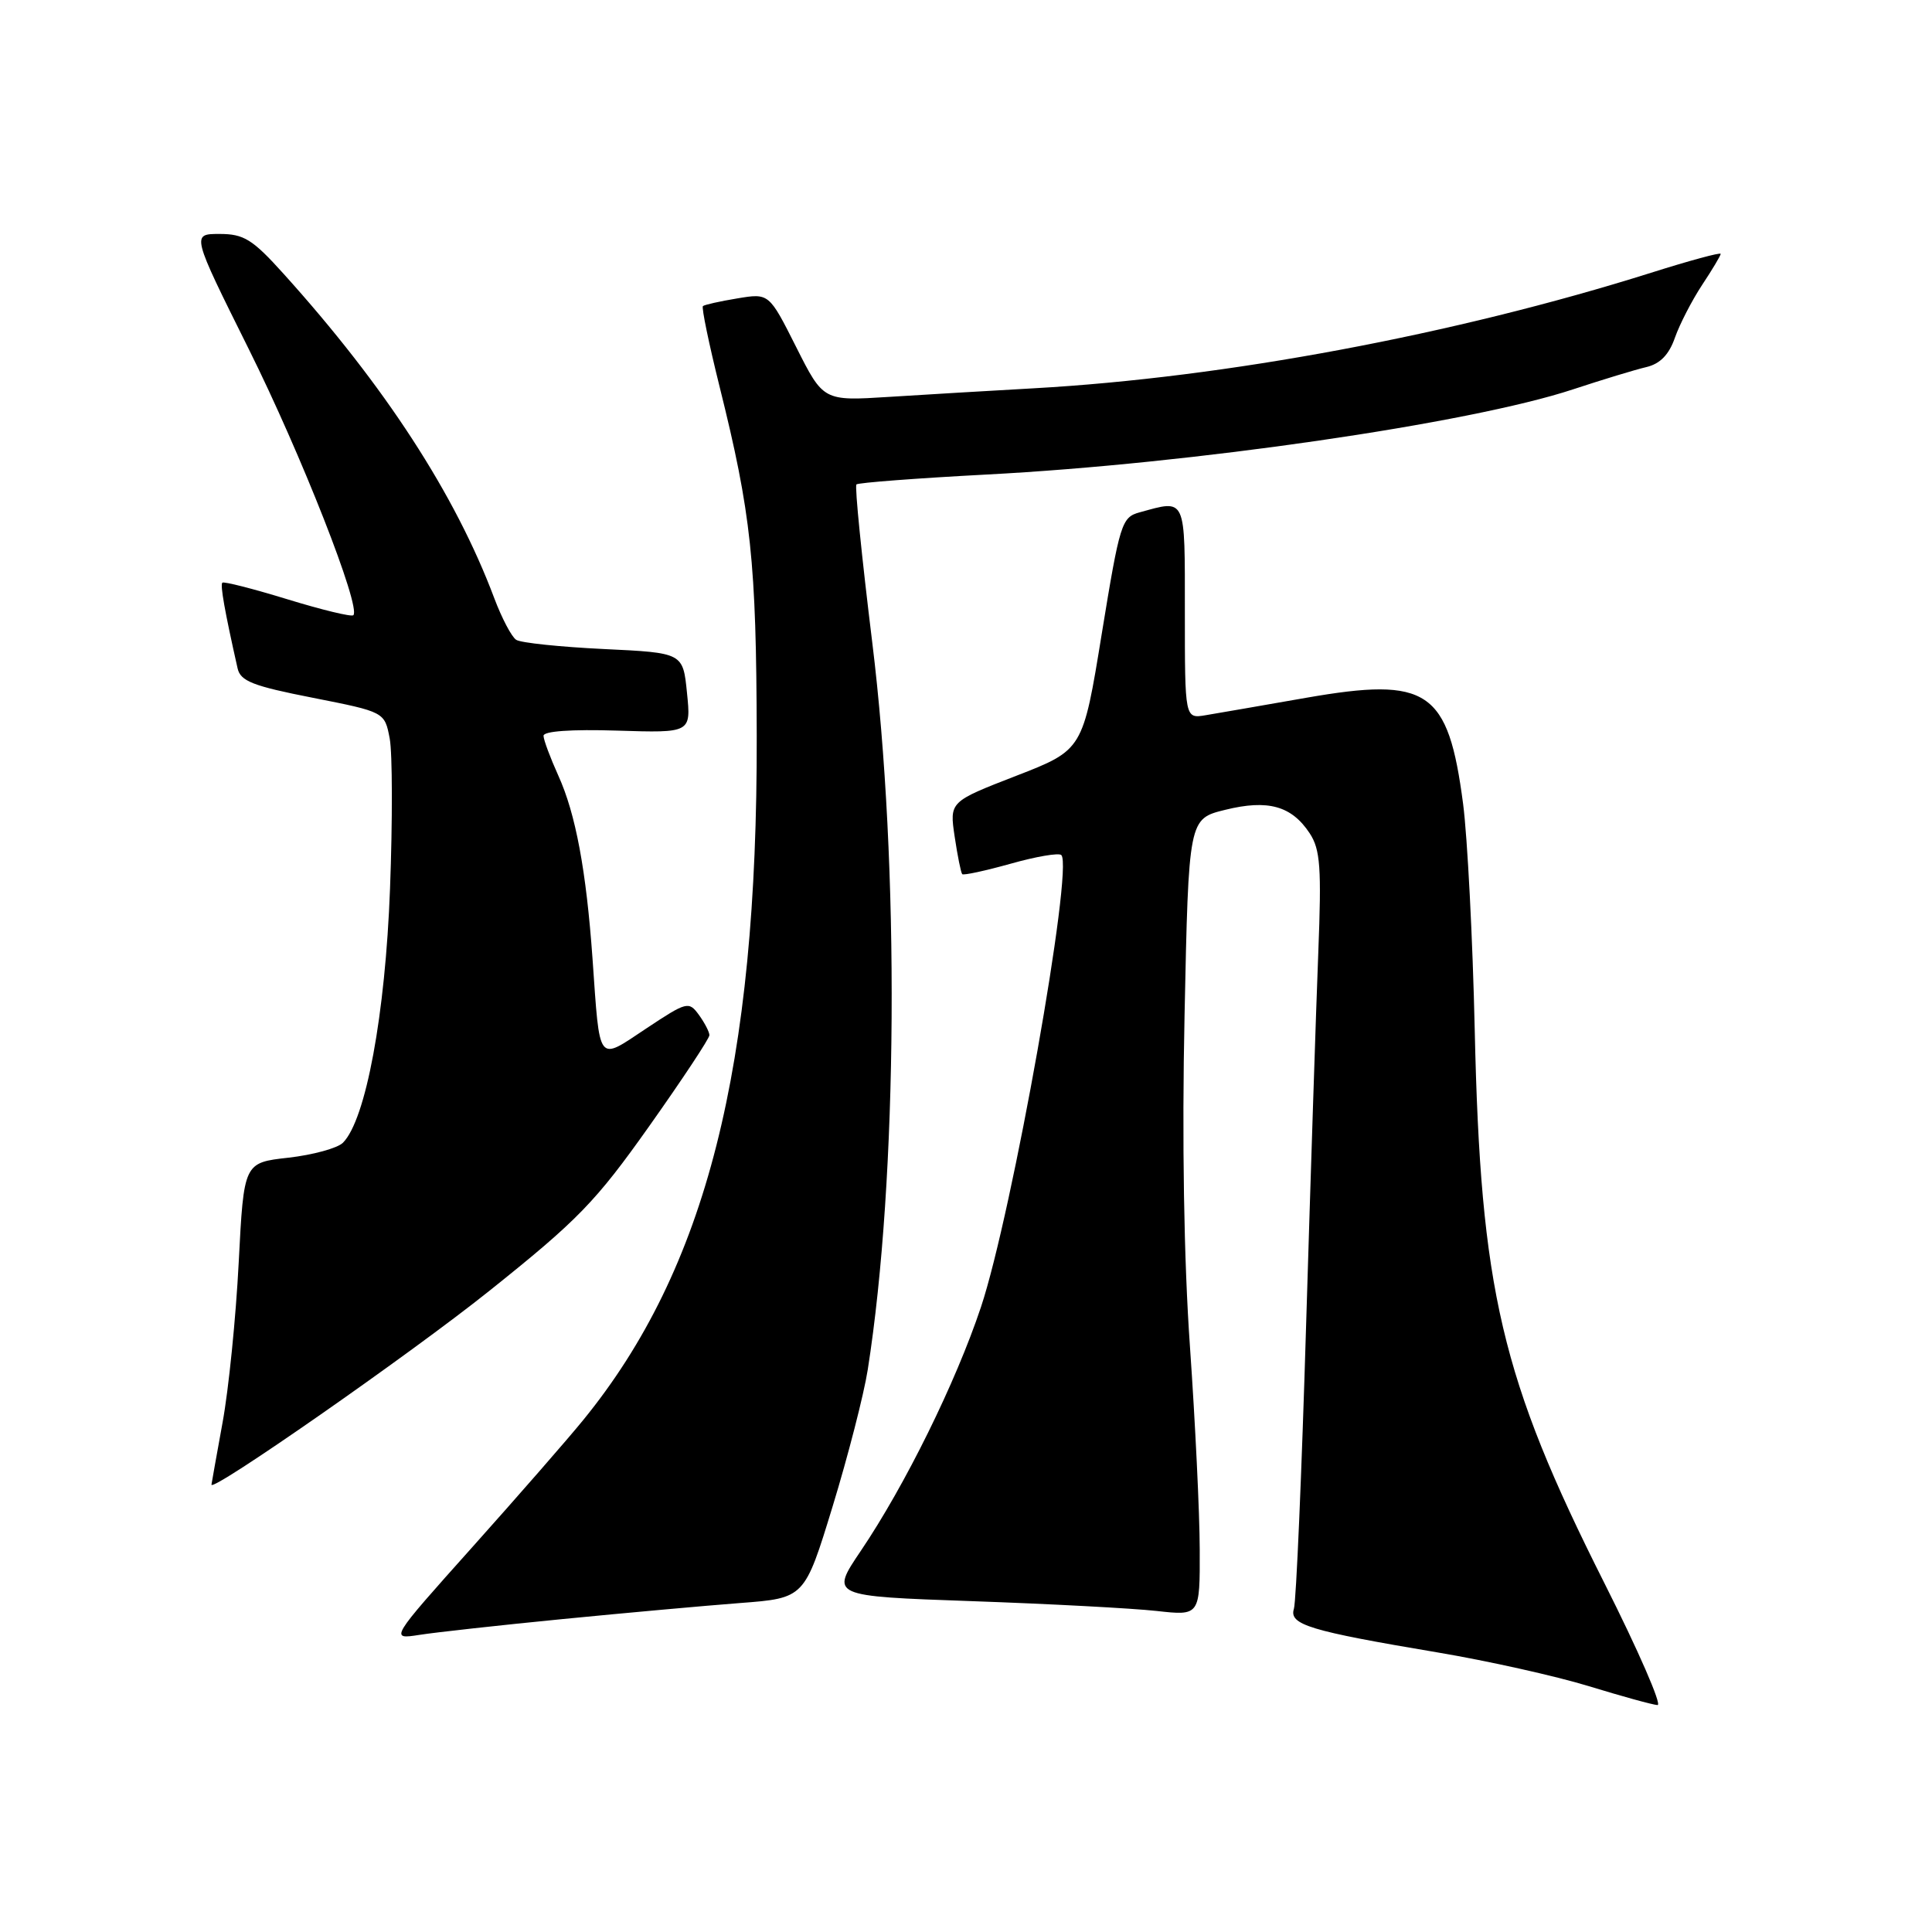 <?xml version="1.0" encoding="UTF-8" standalone="no"?>
<!DOCTYPE svg PUBLIC "-//W3C//DTD SVG 1.1//EN" "http://www.w3.org/Graphics/SVG/1.1/DTD/svg11.dtd" >
<svg xmlns="http://www.w3.org/2000/svg" xmlns:xlink="http://www.w3.org/1999/xlink" version="1.1" viewBox="0 0 256 256">
 <g >
 <path fill="currentColor"
d=" M 212.58 209.75 C 198.91 182.60 196.18 170.98 195.41 136.50 C 195.14 124.40 194.44 110.91 193.87 106.53 C 191.89 91.43 189.25 89.64 173.08 92.46 C 167.26 93.48 161.26 94.52 159.75 94.77 C 157.00 95.23 157.00 95.23 157.00 81.11 C 157.00 65.69 157.22 66.18 151.00 67.89 C 148.62 68.54 148.38 69.33 145.99 83.97 C 143.49 99.37 143.49 99.37 134.65 102.80 C 125.81 106.23 125.81 106.23 126.50 110.87 C 126.88 113.42 127.33 115.65 127.50 115.83 C 127.68 116.01 130.57 115.38 133.94 114.44 C 137.30 113.49 140.31 112.98 140.63 113.30 C 142.27 114.93 134.11 160.82 129.98 173.20 C 126.64 183.20 119.93 196.81 114.06 205.50 C 110.01 211.50 110.01 211.50 128.75 212.16 C 139.06 212.52 150.09 213.11 153.25 213.46 C 159.00 214.10 159.00 214.10 158.97 205.30 C 158.96 200.46 158.37 188.40 157.68 178.50 C 156.87 167.07 156.61 151.01 156.96 134.50 C 157.50 108.50 157.50 108.50 162.33 107.31 C 168.02 105.90 171.15 106.78 173.55 110.43 C 174.95 112.57 175.12 114.97 174.68 126.23 C 174.39 133.53 173.67 155.69 173.07 175.47 C 172.48 195.26 171.75 212.22 171.45 213.17 C 170.78 215.28 173.50 216.10 190.51 218.96 C 197.12 220.07 206.12 222.08 210.51 223.42 C 214.91 224.77 219.01 225.90 219.63 225.93 C 220.26 225.97 217.08 218.69 212.58 209.75 Z  M 74.50 214.54 C 82.75 213.73 93.35 212.77 98.06 212.41 C 106.61 211.76 106.61 211.76 110.32 199.63 C 112.36 192.96 114.46 184.80 114.98 181.50 C 118.97 156.12 119.23 114.66 115.57 85.06 C 114.19 73.82 113.24 64.43 113.48 64.19 C 113.71 63.96 121.46 63.37 130.70 62.88 C 157.89 61.46 194.76 56.11 208.44 51.59 C 212.32 50.31 216.69 48.98 218.15 48.64 C 219.97 48.21 221.15 47.00 221.93 44.76 C 222.56 42.97 224.18 39.82 225.53 37.77 C 226.89 35.72 228.00 33.86 228.00 33.64 C 228.00 33.41 223.84 34.54 218.75 36.15 C 192.75 44.34 162.36 50.03 137.00 51.45 C 131.22 51.77 122.58 52.29 117.80 52.59 C 109.10 53.14 109.10 53.14 105.50 45.99 C 101.90 38.84 101.90 38.84 97.70 39.54 C 95.39 39.92 93.34 40.38 93.14 40.56 C 92.94 40.74 93.93 45.53 95.34 51.20 C 99.54 68.06 100.22 74.42 100.27 97.50 C 100.37 141.38 93.58 168.16 77.29 188.15 C 75.21 190.71 68.58 198.30 62.57 205.02 C 51.64 217.24 51.64 217.24 55.57 216.63 C 57.73 216.29 66.25 215.35 74.50 214.54 Z  M 64.77 171.10 C 76.59 161.66 78.91 159.27 86.02 149.23 C 90.41 143.03 94.00 137.60 94.00 137.17 C 94.00 136.74 93.37 135.53 92.61 134.48 C 91.27 132.64 91.01 132.71 85.63 136.28 C 79.09 140.62 79.51 141.17 78.51 127.00 C 77.68 115.36 76.28 107.83 73.98 102.77 C 72.92 100.42 72.03 98.05 72.02 97.50 C 72.00 96.88 75.71 96.62 81.78 96.81 C 91.57 97.12 91.57 97.12 91.03 91.81 C 90.50 86.50 90.50 86.50 80.00 86.00 C 74.22 85.72 69.00 85.18 68.40 84.78 C 67.79 84.39 66.49 81.91 65.50 79.28 C 60.33 65.51 51.01 51.16 37.55 36.25 C 33.45 31.70 32.31 31.00 29.09 31.00 C 25.37 31.00 25.37 31.00 32.96 46.25 C 39.91 60.20 47.87 80.46 46.82 81.52 C 46.58 81.76 42.65 80.81 38.09 79.41 C 33.53 78.01 29.65 77.02 29.46 77.21 C 29.16 77.51 29.77 80.97 31.48 88.55 C 31.86 90.26 33.50 90.90 41.45 92.46 C 50.97 94.34 50.97 94.34 51.64 97.87 C 52.00 99.81 52.02 108.76 51.68 117.76 C 51.06 134.42 48.47 148.39 45.44 151.42 C 44.72 152.14 41.47 153.03 38.22 153.40 C 32.31 154.06 32.31 154.06 31.63 167.28 C 31.26 174.55 30.30 184.10 29.49 188.50 C 28.69 192.90 28.03 196.60 28.02 196.72 C 27.92 197.85 54.40 179.39 64.77 171.10 Z "/>
</g>
</svg>